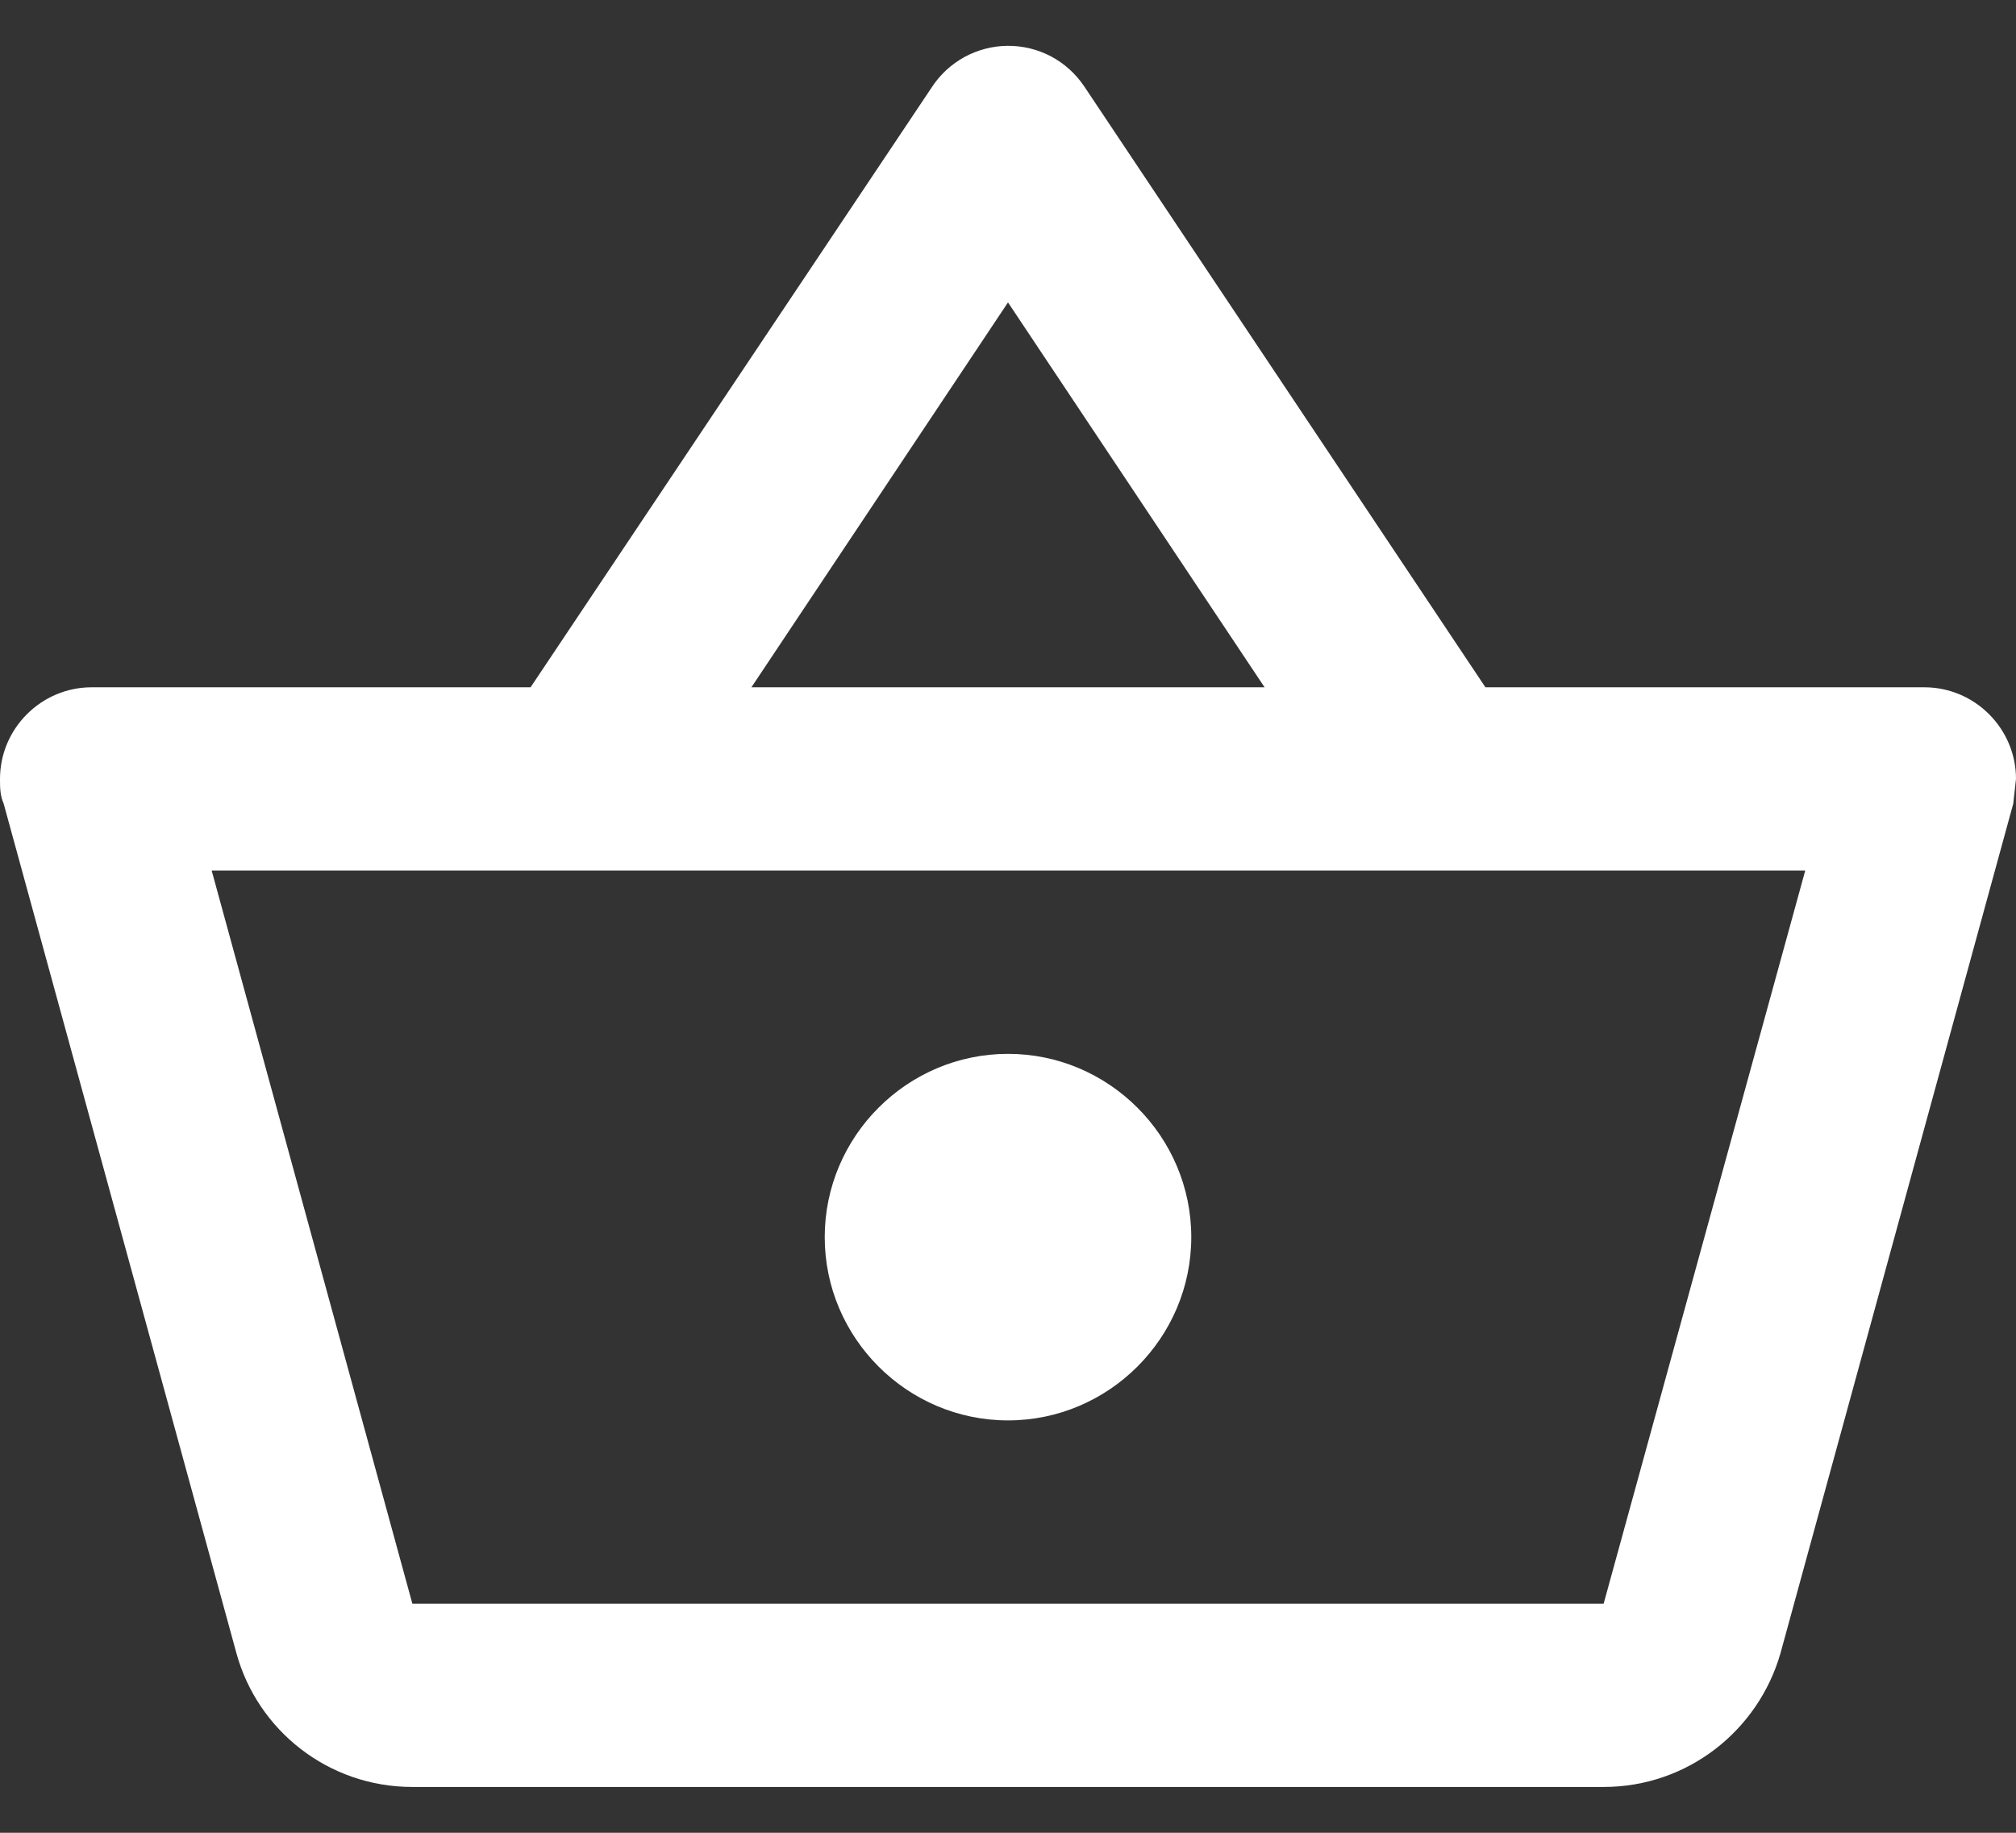 <svg width="22" height="20" viewBox="0 0 22 20" fill="none" xmlns="http://www.w3.org/2000/svg">
<rect x="0" y="0" width="22" height="20" fill="#333333" stroke="none"/>
<path d="M21 7.5H16.21L11.83 0.94C11.738 0.804 11.614 0.692 11.469 0.615C11.324 0.539 11.162 0.499 10.997 0.5C10.833 0.501 10.672 0.543 10.527 0.621C10.383 0.7 10.26 0.812 10.17 0.95L5.79 7.5H1C0.45 7.5 0 7.95 0 8.5C0 8.59 -3.72529e-08 8.68 0.04 8.77L2.58 18.04C2.81 18.88 3.58 19.5 4.5 19.5H17.5C18.42 19.5 19.19 18.88 19.43 18.04L21.97 8.77L22 8.5C22 7.95 21.55 7.5 21 7.5ZM11 3.3L13.8 7.5H8.2L11 3.3ZM17.5 17.5H4.5L2.31 9.5H19.7L17.5 17.5ZM11 11.5C9.9 11.5 9 12.4 9 13.5C9 14.6 9.9 15.5 11 15.5C12.1 15.5 13 14.6 13 13.5C13 12.4 12.1 11.5 11 11.5Z" fill="white"/>
</svg>
